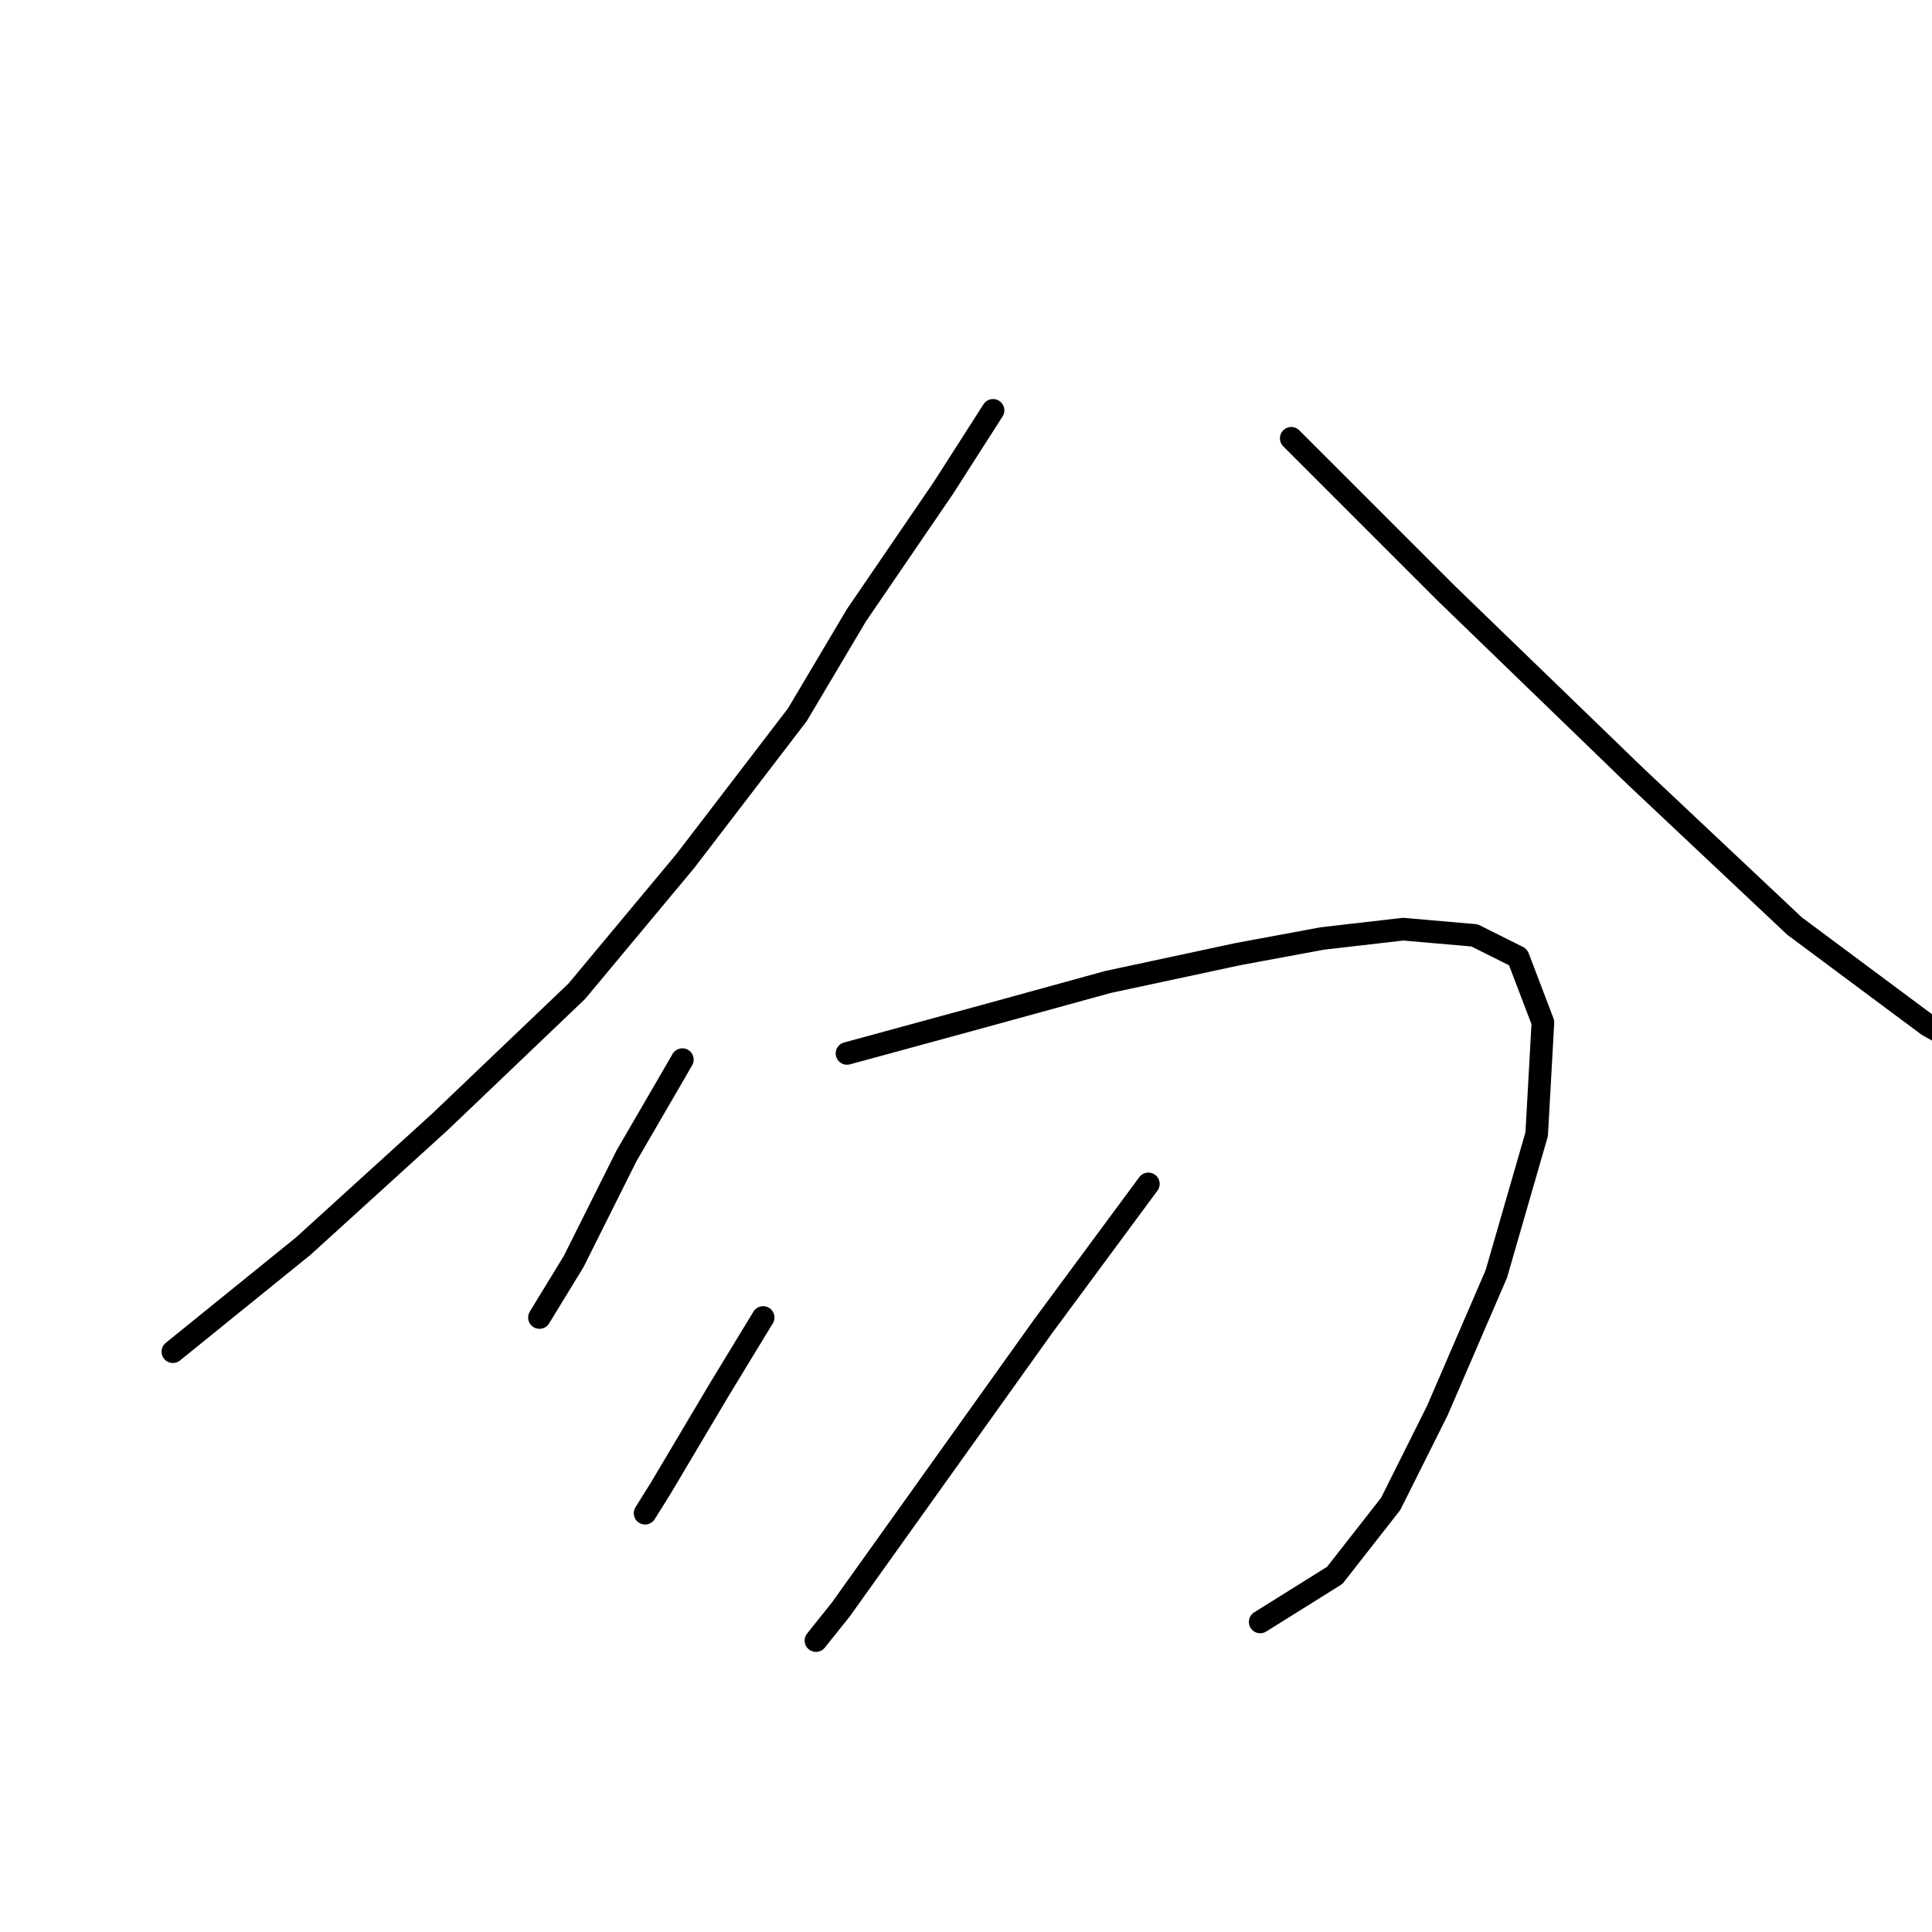 <?xml version="1.0" standalone="no"?>
    <svg width="256" height="256" xmlns="http://www.w3.org/2000/svg" version="1.1">
    <polyline stroke="black" stroke-width="3" stroke-linecap="round" fill="transparent" stroke-linejoin="round" points="131.582 54.375 124.995 64.666 113.469 81.543 105.648 94.716 90.829 114.063 76.421 131.352 58.309 148.641 40.196 165.107 22.907 179.103 22.907 179.103 " />
        <polyline stroke="black" stroke-width="3" stroke-linecap="round" fill="transparent" stroke-linejoin="round" points="171.099 58.08 191.682 78.662 216.792 102.949 237.786 122.708 255.487 135.88 270.306 144.113 270.306 144.113 " />
        <polyline stroke="black" stroke-width="3" stroke-linecap="round" fill="transparent" stroke-linejoin="round" points="90.417 140.409 83.007 153.17 76.01 167.165 71.481 174.575 71.481 174.575 " />
        <polyline stroke="black" stroke-width="3" stroke-linecap="round" fill="transparent" stroke-linejoin="round" points="112.234 139.585 130.347 134.646 146.812 130.117 164.101 126.413 175.216 124.354 185.919 123.119 195.386 123.943 201.149 126.824 204.443 135.469 203.619 150.288 198.268 168.812 190.447 186.924 184.272 199.274 176.862 208.742 166.983 214.916 166.983 214.916 " />
        <polyline stroke="black" stroke-width="3" stroke-linecap="round" fill="transparent" stroke-linejoin="round" points="101.12 174.575 95.357 184.043 87.536 197.215 85.477 200.509 85.477 200.509 " />
        <polyline stroke="black" stroke-width="3" stroke-linecap="round" fill="transparent" stroke-linejoin="round" points="152.164 156.874 138.168 175.81 125.819 193.099 111.411 213.27 108.118 217.386 108.118 217.386 " />
        </svg>